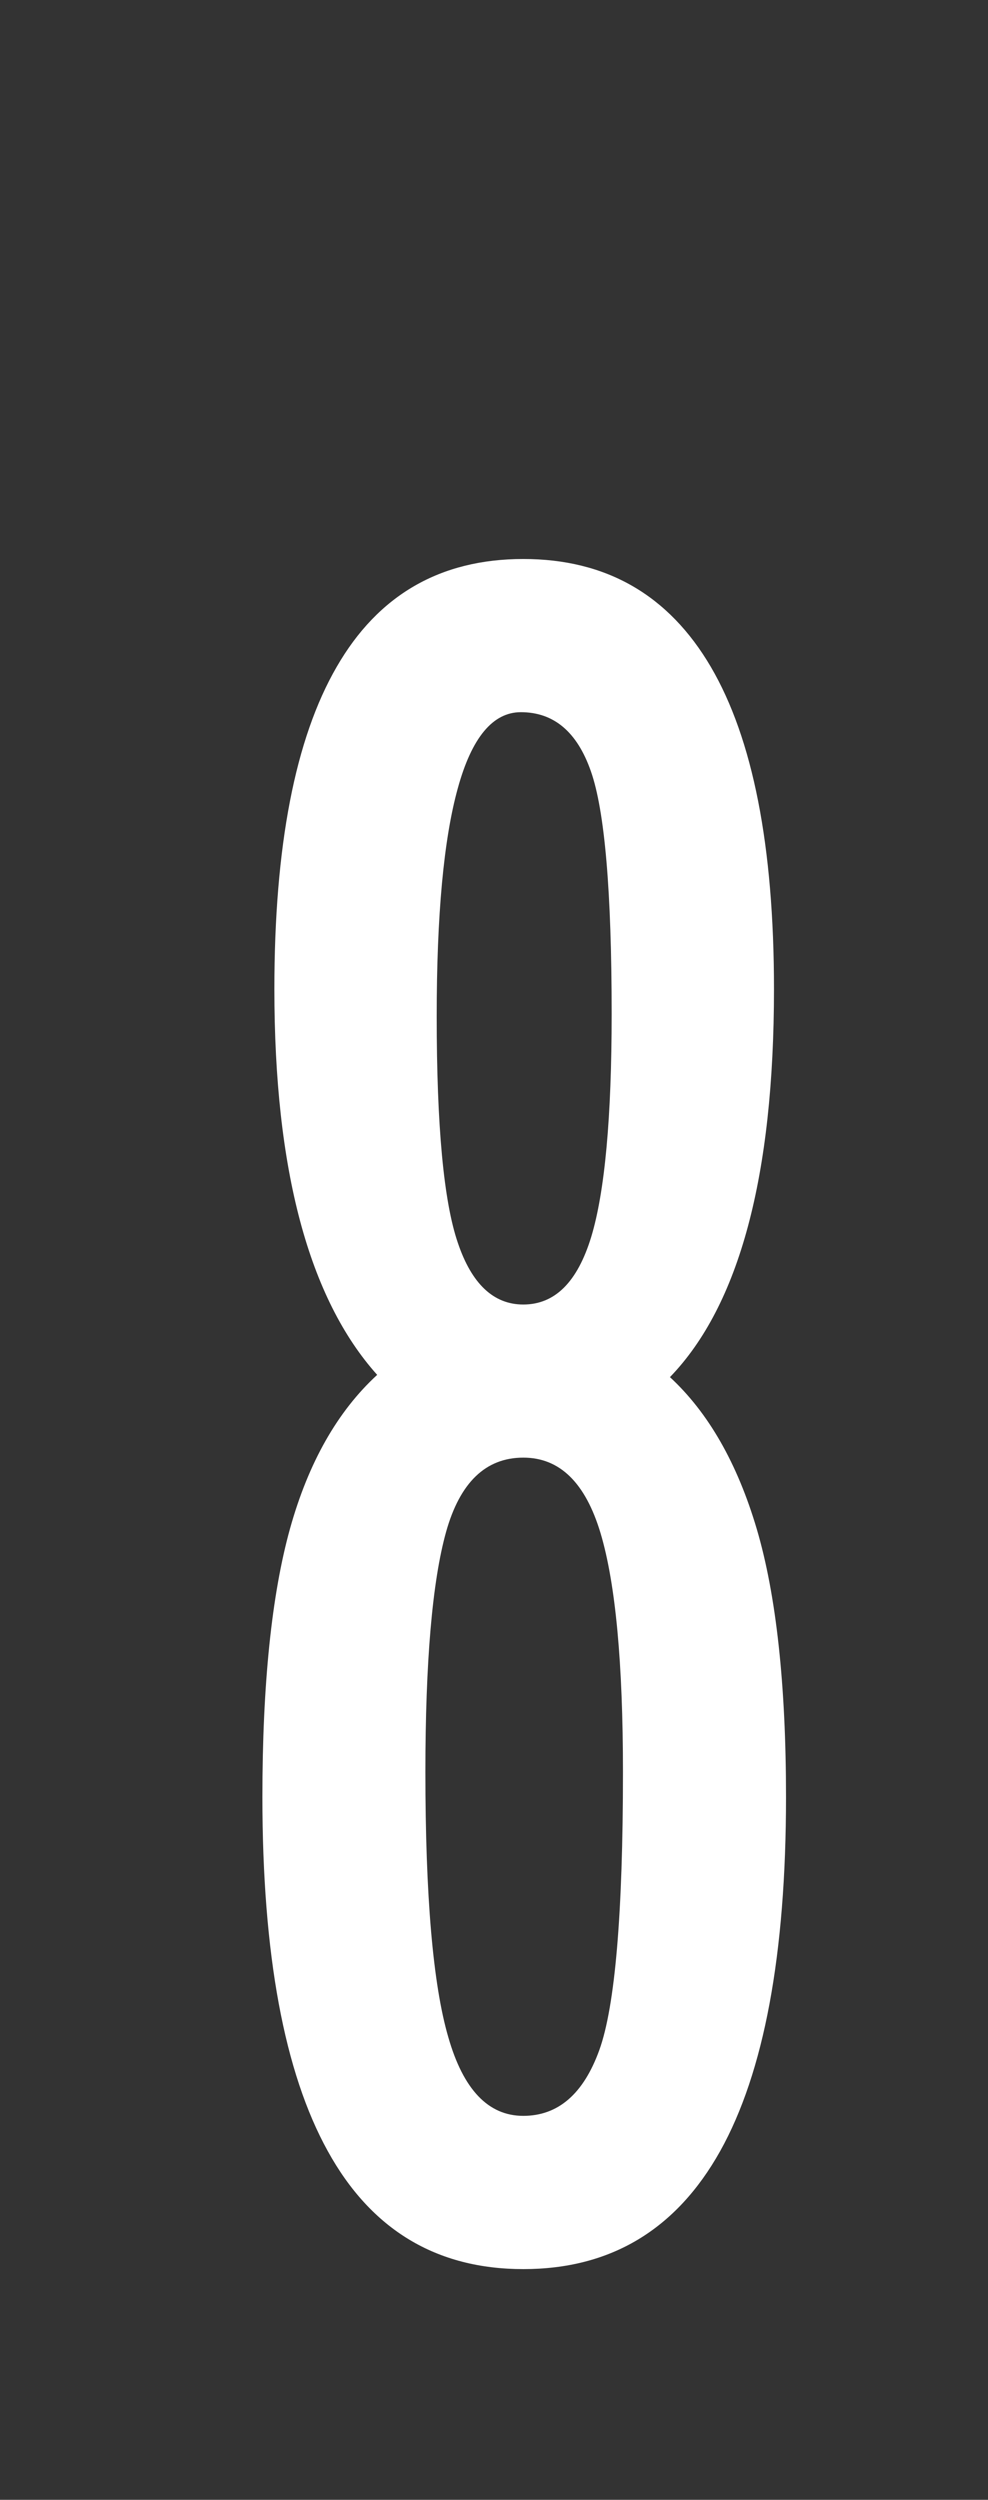 <?xml version="1.0" encoding="UTF-8"?>
<svg xmlns="http://www.w3.org/2000/svg" xmlns:xlink="http://www.w3.org/1999/xlink" contentScriptType="text/ecmascript" width="34" baseProfile="tiny" zoomAndPan="magnify" contentStyleType="text/css" viewBox="-1 -1 34 86" height="86" preserveAspectRatio="xMidYMid meet" version="1.1">
    <rect x="-1" y="-1" width="34" height="86" fill="#333333" stroke="none"/>
    <g>
        <rect x="-1" width="34" fill="none" y="-1" height="86"/>
        <path fill="#ffffff" d="M 22.055 46.377 C 23.378 47.6 24.375 49.344 25.044 51.607 C 25.711 53.872 26.049 56.945 26.049 60.823 C 26.049 66.236 25.293 70.297 23.784 73.002 C 22.271 75.706 20.015 77.063 17.008 77.063 C 14.016 77.063 11.771 75.708 10.279 73.002 C 8.781 70.295 8.03 66.236 8.03 60.823 C 8.03 56.945 8.348 53.867 8.98 51.59 C 9.616 49.311 10.618 47.551 11.98 46.299 C 9.626 43.672 8.442 39.245 8.442 33.028 C 8.442 28.109 9.156 24.411 10.587 21.941 C 12.012 19.469 14.151 18.231 17.008 18.231 C 19.862 18.231 22.012 19.469 23.461 21.941 C 24.908 24.411 25.635 28.109 25.635 33.028 C 25.634 39.455 24.443 43.905 22.055 46.377 z M 17.007 71.791 C 18.205 71.791 19.079 71.038 19.625 69.526 C 20.167 68.019 20.438 64.83 20.438 59.963 C 20.438 56.215 20.184 53.477 19.667 51.745 C 19.147 50.012 18.265 49.146 17.009 49.146 C 15.715 49.146 14.828 50 14.351 51.701 C 13.876 53.408 13.639 56.164 13.639 59.963 C 13.639 64.227 13.899 67.27 14.426 69.08 C 14.942 70.889 15.805 71.791 17.007 71.791 z M 17.007 43.879 C 18.098 43.879 18.872 43.104 19.346 41.552 C 19.813 40.008 20.049 37.448 20.049 33.884 C 20.049 29.667 19.811 26.887 19.333 25.53 C 18.859 24.175 18.055 23.501 16.924 23.501 C 15.96 23.501 15.232 24.377 14.755 26.116 C 14.27 27.863 14.028 30.478 14.028 33.966 C 14.028 37.74 14.269 40.333 14.755 41.755 C 15.231 43.17 15.987 43.879 17.007 43.879 z "/>
    </g>
</svg>
